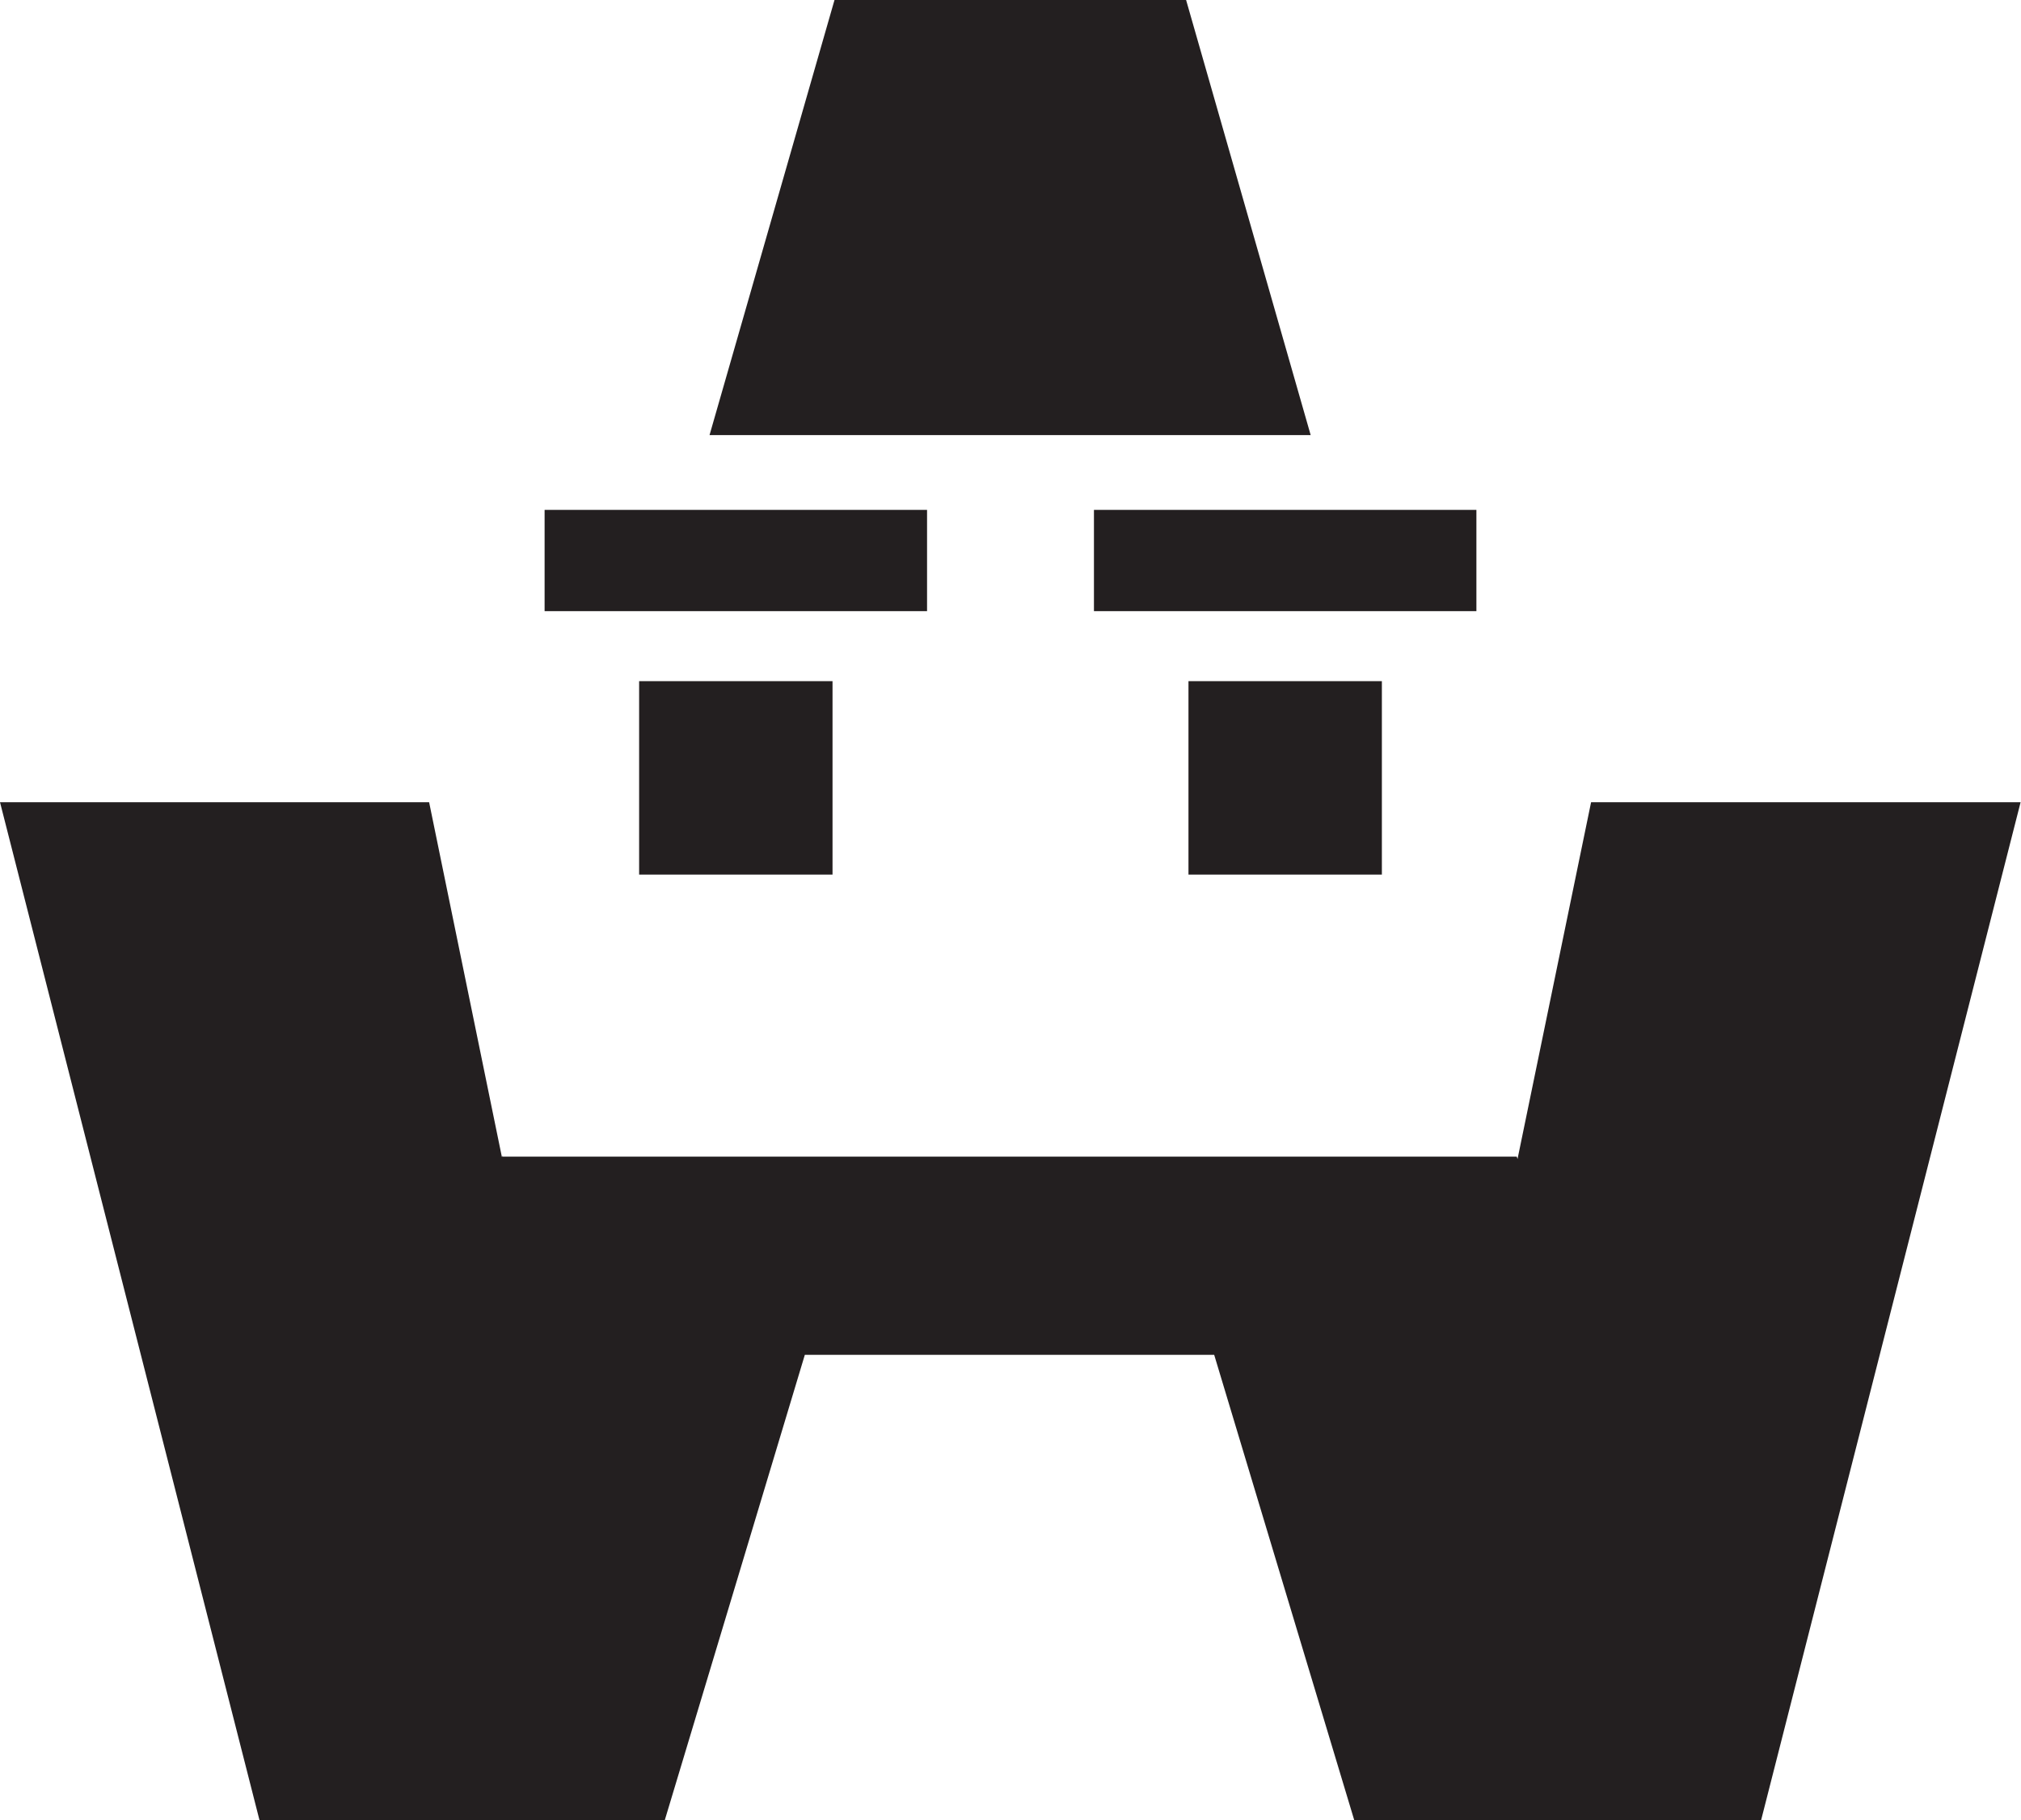 <svg xmlns="http://www.w3.org/2000/svg" viewBox="0 0 51.1 46.01"><defs><style>.cls-1{fill:#231f20;}</style></defs><g id="Layer_2" data-name="Layer 2"><g id="Layer_1-2" data-name="Layer 1"><rect class="cls-1" x="13.77" y="12.89" width="9.67" height="2.56"/><rect class="cls-1" x="27.66" y="12.89" width="9.67" height="2.56"/><rect class="cls-1" x="16.16" y="17.22" width="4.89" height="4.89"/><rect class="cls-1" x="30.05" y="17.22" width="4.89" height="4.89"/><polygon class="cls-1" points="29.99 0 21.1 0 17.94 11 33.14 11 29.99 0"/><polygon class="cls-1" points="40.23 20.28 38.37 29.3 38.35 29.24 35.4 29.24 29.19 29.24 21.86 29.24 14.79 29.24 12.7 29.24 12.7 29.21 12.69 29.25 10.85 20.28 0 20.28 6.56 46.01 16.81 46.01 20.35 34.25 30.7 34.25 34.24 46.01 44.53 46.01 51.09 20.28 40.23 20.28"/></g></g></svg>